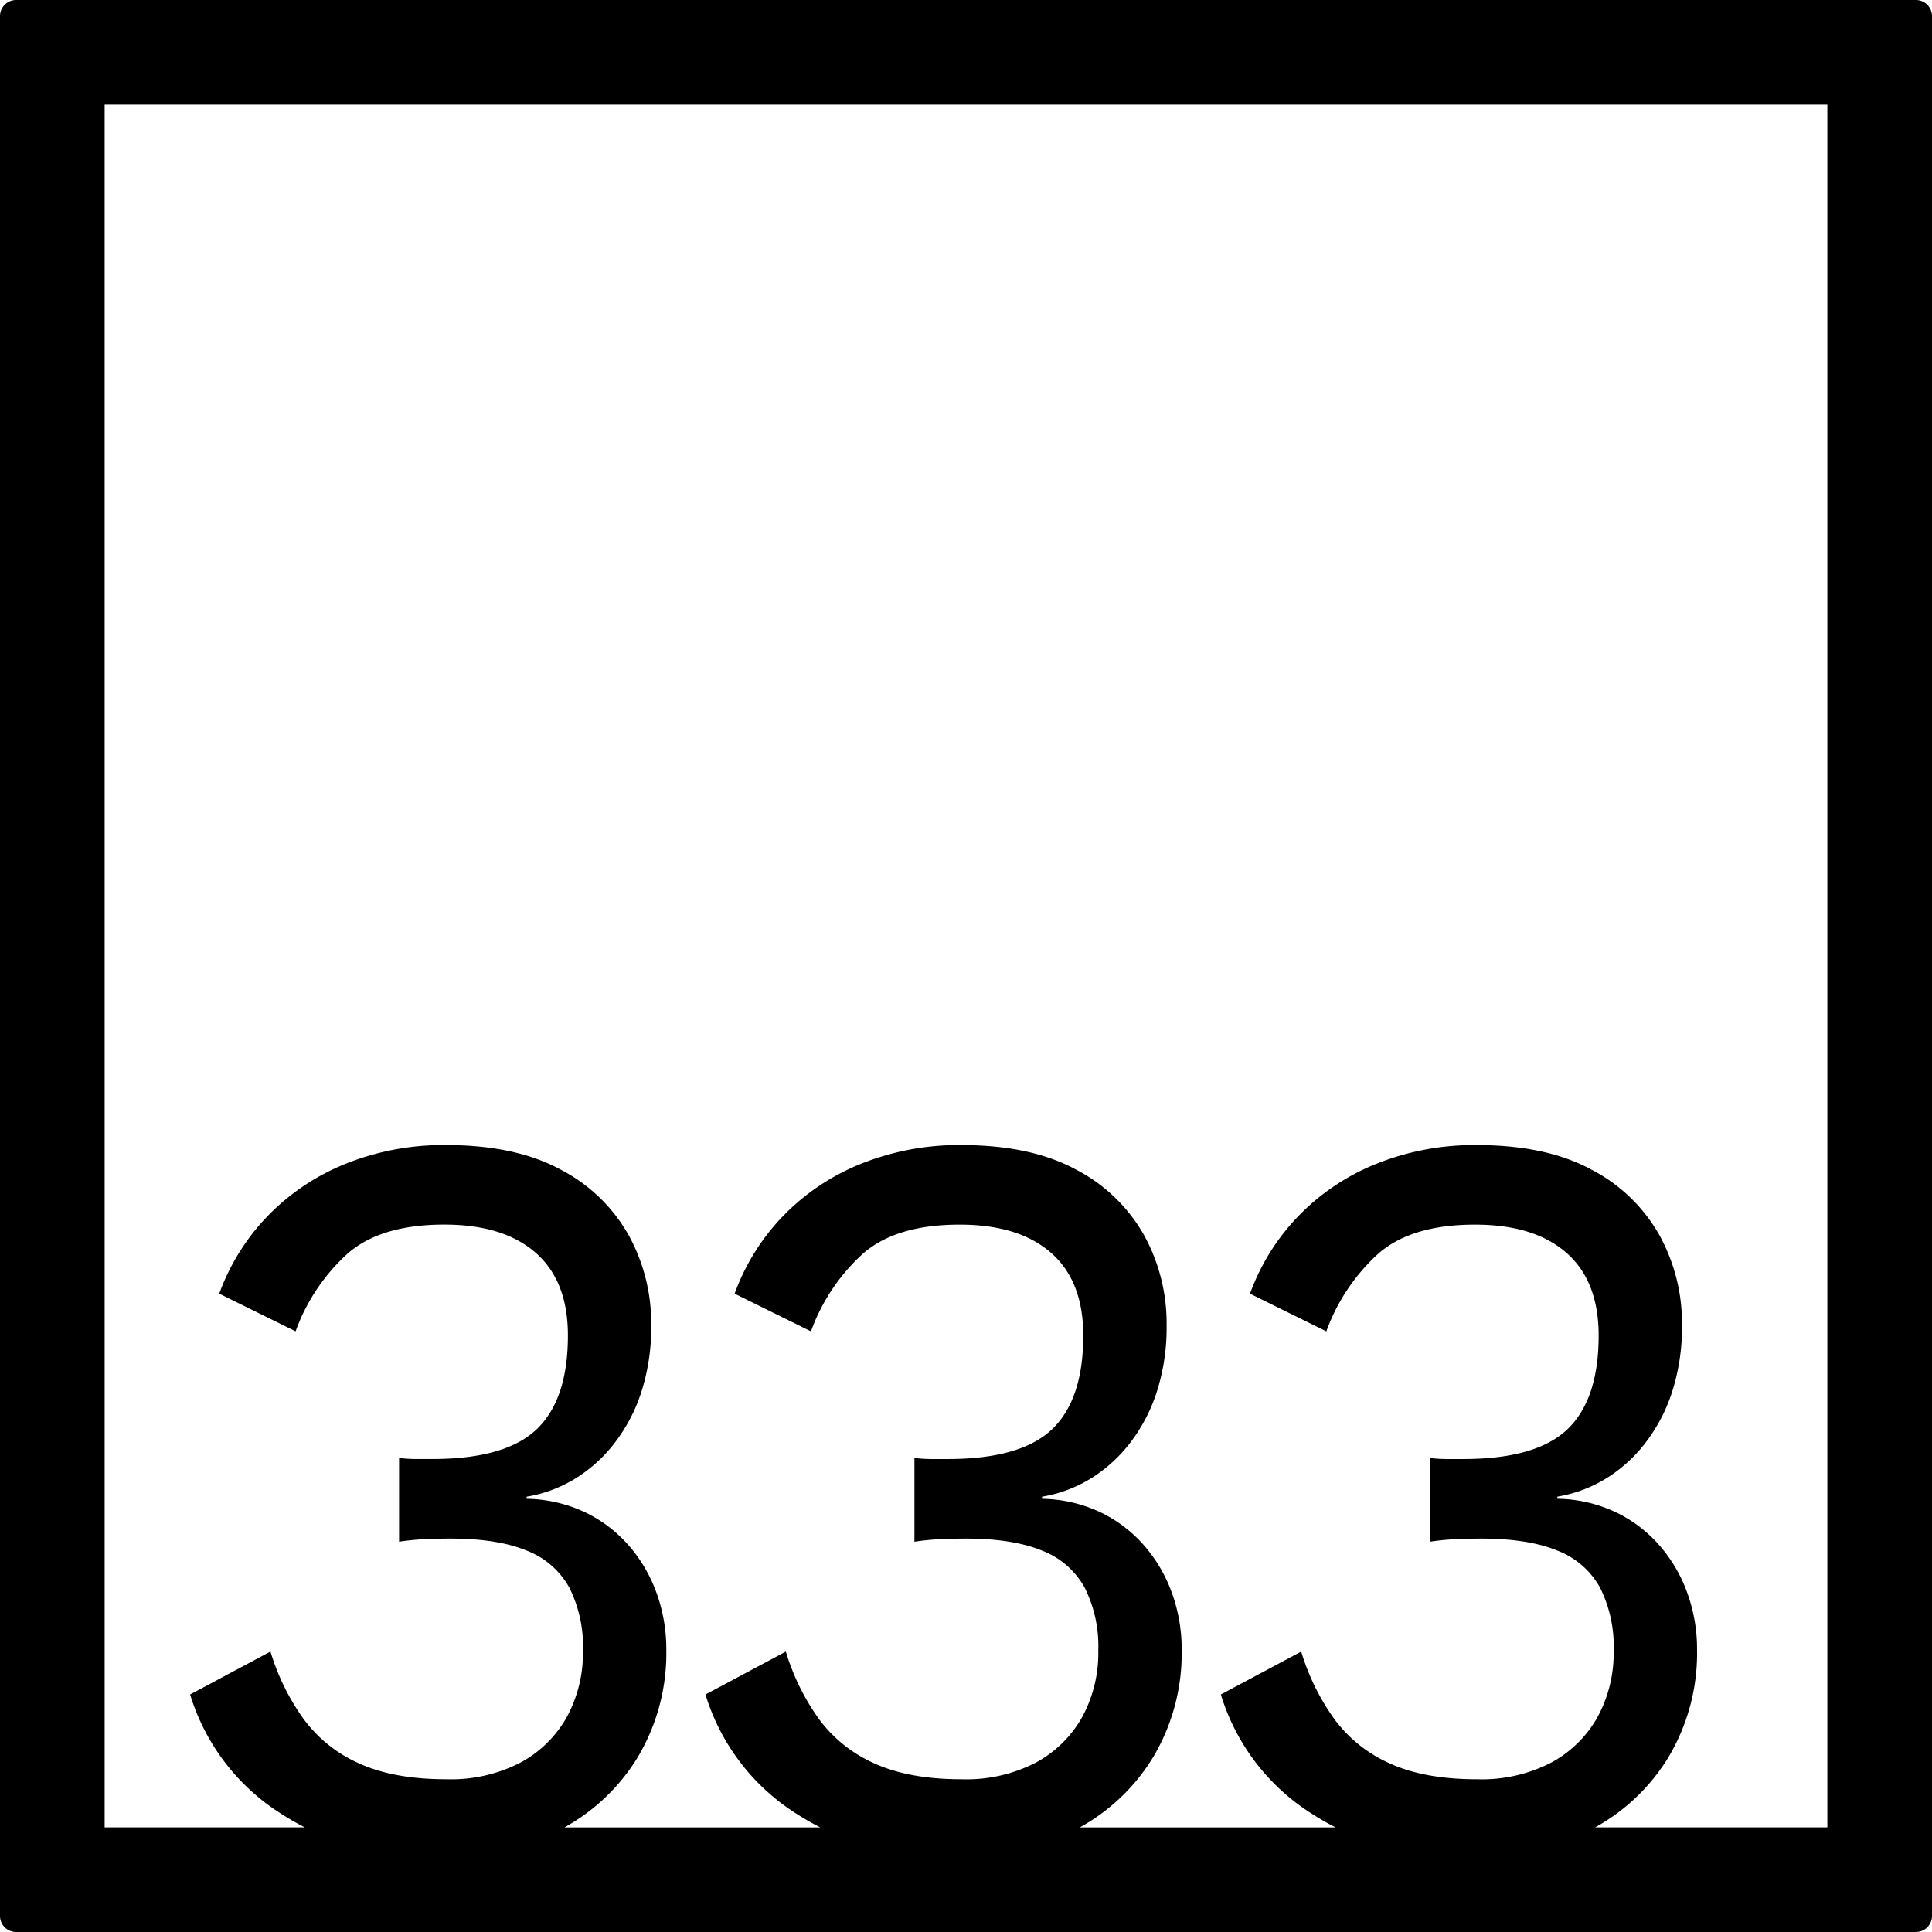 <svg xmlns="http://www.w3.org/2000/svg" width="120mm" height="120mm" viewBox="0 0 340.158 340.157">
  <g id="Zimmernummer">
      <g id="Z-04-333">
        <path fill="#000000" stroke="none" d="M337.323,0H2.835A2.836,2.836,0,0,0,0,2.835V337.323a2.834,2.834,0,0,0,2.835,2.834H337.323a2.834,2.834,0,0,0,2.835-2.834V2.835A2.836,2.836,0,0,0,337.323,0ZM321.732,321.732H280.85a34.743,34.743,0,0,0,12.9-12.339,35.8,35.8,0,0,0,5.041-18.977,29.039,29.039,0,0,0-1.681-9.858,26.25,26.25,0,0,0-4.863-8.384,24.017,24.017,0,0,0-7.7-5.9,25.056,25.056,0,0,0-10.348-2.4v-.369a23.855,23.855,0,0,0,8.315-3.04,25.785,25.785,0,0,0,6.986-6.172,29.578,29.578,0,0,0,4.864-9.121A37.16,37.16,0,0,0,296.14,233.3a32.146,32.146,0,0,0-3.98-15.845,29.13,29.13,0,0,0-11.939-11.516q-7.961-4.328-20.165-4.33a46.227,46.227,0,0,0-17.777,3.316,39.7,39.7,0,0,0-13.708,9.213,38.607,38.607,0,0,0-8.49,13.634l13.443,6.634a34.066,34.066,0,0,1,9.2-13.727q5.836-5.067,16.98-5.067,10.435,0,16.1,4.974t5.66,14.556q0,11.241-5.483,16.491t-18.4,5.251h-2.742a26.673,26.673,0,0,1-3.1-.184v14.74a45.451,45.451,0,0,1,4.777-.46q2.3-.09,4.245-.093,8.312,0,13.442,2.119a14.478,14.478,0,0,1,7.518,6.541,23.056,23.056,0,0,1,2.388,11.055,23.606,23.606,0,0,1-2.83,11.7,20.464,20.464,0,0,1-8.136,8.015,26.625,26.625,0,0,1-13.09,2.948q-9.2,0-15.3-2.763a24.362,24.362,0,0,1-9.817-7.832,40.028,40.028,0,0,1-5.837-11.883l-14.151,7.554a37.875,37.875,0,0,0,16.185,21.1c1.306.837,2.648,1.6,4.019,2.3H190.112a34.747,34.747,0,0,0,12.9-12.339,35.789,35.789,0,0,0,5.041-18.977,29.088,29.088,0,0,0-1.68-9.858,26.252,26.252,0,0,0-4.864-8.384,24.035,24.035,0,0,0-7.694-5.9,25.064,25.064,0,0,0-10.348-2.4v-.369a23.845,23.845,0,0,0,8.313-3.04,25.788,25.788,0,0,0,6.987-6.172,29.62,29.62,0,0,0,4.864-9.121A37.16,37.16,0,0,0,205.4,233.3a32.157,32.157,0,0,0-3.98-15.845,29.136,29.136,0,0,0-11.939-11.516q-7.96-4.328-20.164-4.33a46.222,46.222,0,0,0-17.778,3.316,39.7,39.7,0,0,0-13.708,9.213,38.607,38.607,0,0,0-8.49,13.634l13.442,6.634a34.077,34.077,0,0,1,9.2-13.727q5.837-5.067,16.98-5.067,10.435,0,16.1,4.974t5.66,14.556q0,11.241-5.483,16.491t-18.4,5.251H164.1a26.673,26.673,0,0,1-3.1-.184v14.74a45.433,45.433,0,0,1,4.776-.46q2.3-.09,4.246-.093,8.311,0,13.443,2.119a14.486,14.486,0,0,1,7.518,6.541,23.08,23.08,0,0,1,2.387,11.055,23.606,23.606,0,0,1-2.83,11.7,20.466,20.466,0,0,1-8.137,8.015,26.617,26.617,0,0,1-13.088,2.948q-9.2,0-15.3-2.763a24.366,24.366,0,0,1-9.818-7.832,40.076,40.076,0,0,1-5.837-11.883l-14.15,7.554a37.875,37.875,0,0,0,16.185,21.1c1.306.837,2.648,1.6,4.019,2.3H99.372a34.758,34.758,0,0,0,12.9-12.339,35.79,35.79,0,0,0,5.042-18.977,29.088,29.088,0,0,0-1.681-9.858,26.252,26.252,0,0,0-4.864-8.384,24.028,24.028,0,0,0-7.7-5.9,25.052,25.052,0,0,0-10.347-2.4v-.369a23.853,23.853,0,0,0,8.313-3.04,25.788,25.788,0,0,0,6.987-6.172,29.6,29.6,0,0,0,4.864-9.121,37.188,37.188,0,0,0,1.769-11.884,32.157,32.157,0,0,0-3.98-15.845,29.133,29.133,0,0,0-11.94-11.516q-7.959-4.328-20.164-4.33A46.224,46.224,0,0,0,60.8,204.922a39.692,39.692,0,0,0-13.708,9.213,38.593,38.593,0,0,0-8.49,13.634L52.046,234.4a34.064,34.064,0,0,1,9.2-13.727q5.838-5.067,16.981-5.067,10.435,0,16.1,4.974t5.661,14.556q0,11.241-5.484,16.491T76.1,256.881H73.36a26.63,26.63,0,0,1-3.095-.184v14.74a45.364,45.364,0,0,1,4.775-.46q2.3-.09,4.245-.093,8.313,0,13.444,2.119a14.476,14.476,0,0,1,7.517,6.541,23.068,23.068,0,0,1,2.388,11.055,23.606,23.606,0,0,1-2.83,11.7,20.466,20.466,0,0,1-8.137,8.015,26.615,26.615,0,0,1-13.089,2.948q-9.2,0-15.3-2.763a24.356,24.356,0,0,1-9.817-7.832,40.029,40.029,0,0,1-5.838-11.883l-14.15,7.554a37.878,37.878,0,0,0,16.184,21.1c1.307.837,2.649,1.6,4.02,2.3H18.425V18.425H321.732Z"/>
      </g>
    </g>
</svg>
